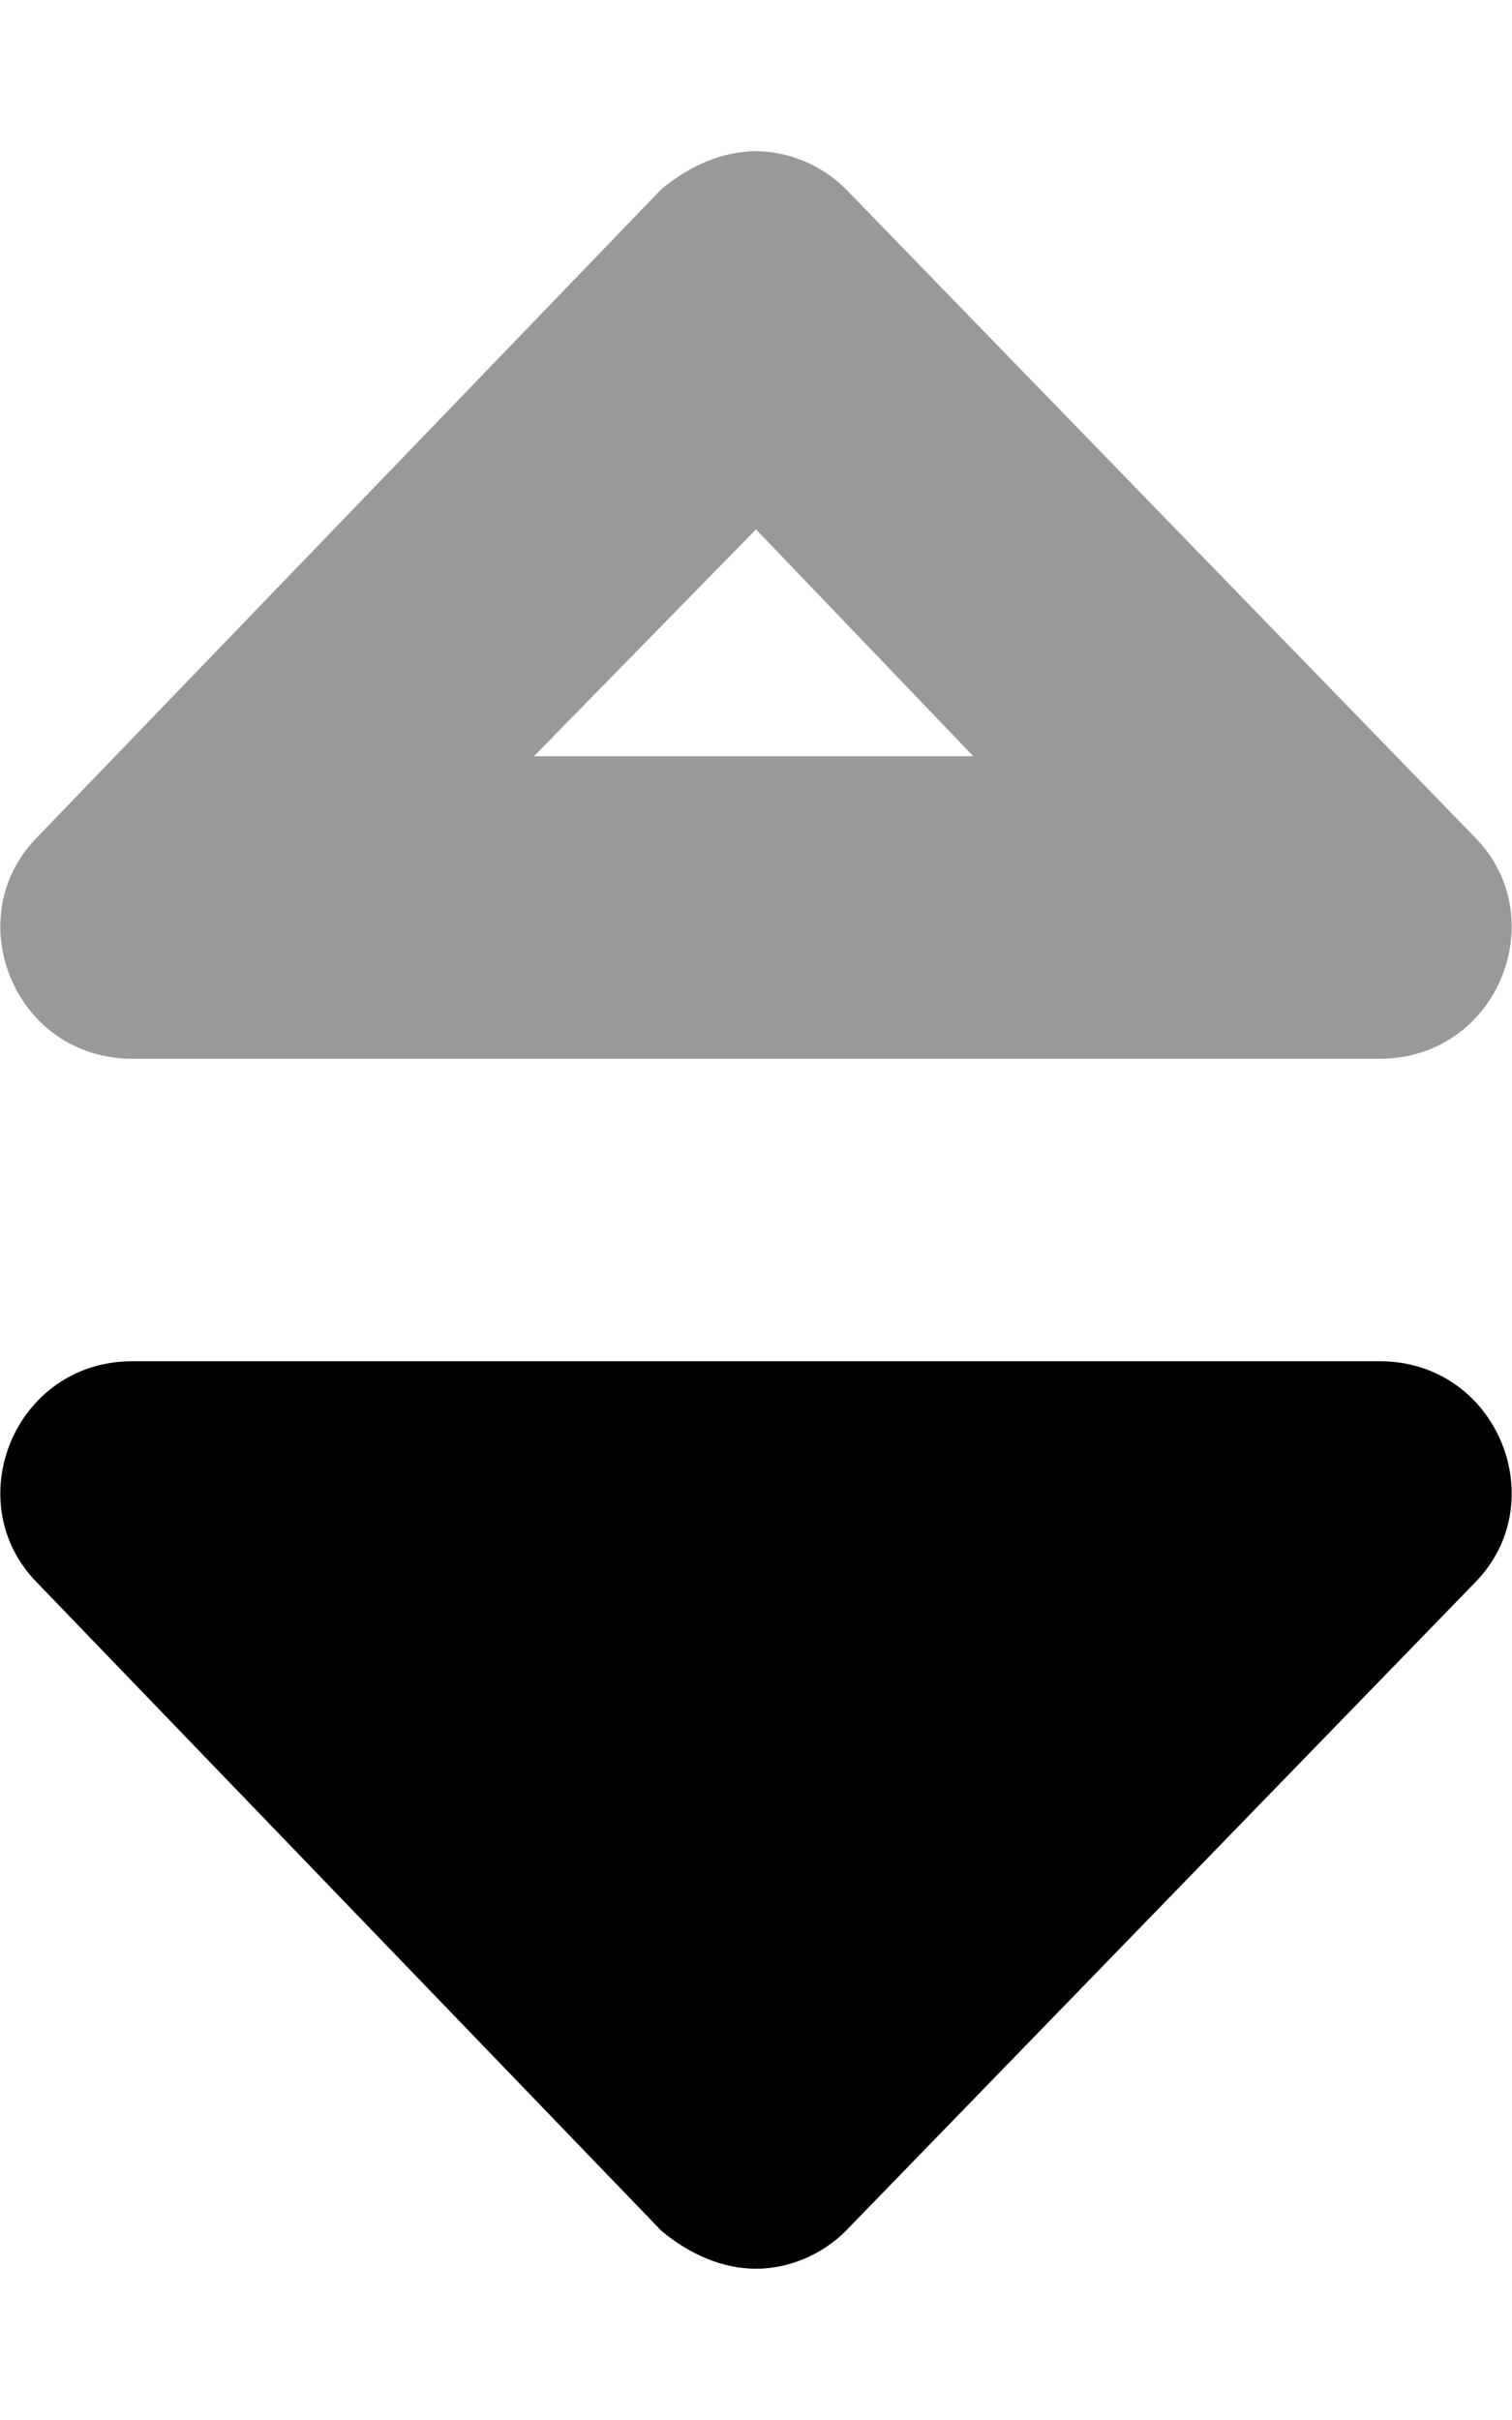 <svg xmlns="http://www.w3.org/2000/svg" viewBox="0 0 320 512"><!-- Font Awesome Pro 6.0.0-alpha1 by @fontawesome - https://fontawesome.com License - https://fontawesome.com/license (Commercial License) --><defs><style>.fa-secondary{opacity:.4}</style></defs><path d="M28 224H292C317 224 329 194 312 177L179 40C174 35 167 32 160 32C153 32 146 35 140 40L8 177C-9 194 3 224 28 224ZM160 112L206 160H113L160 112Z" class="fa-secondary"/><path d="M292 288H28C3 288 -9 318 8 335L140 472C146 477 153 480 160 480C167 480 174 477 179 472L312 335C329 318 317 288 292 288Z" class="fa-primary"/></svg>